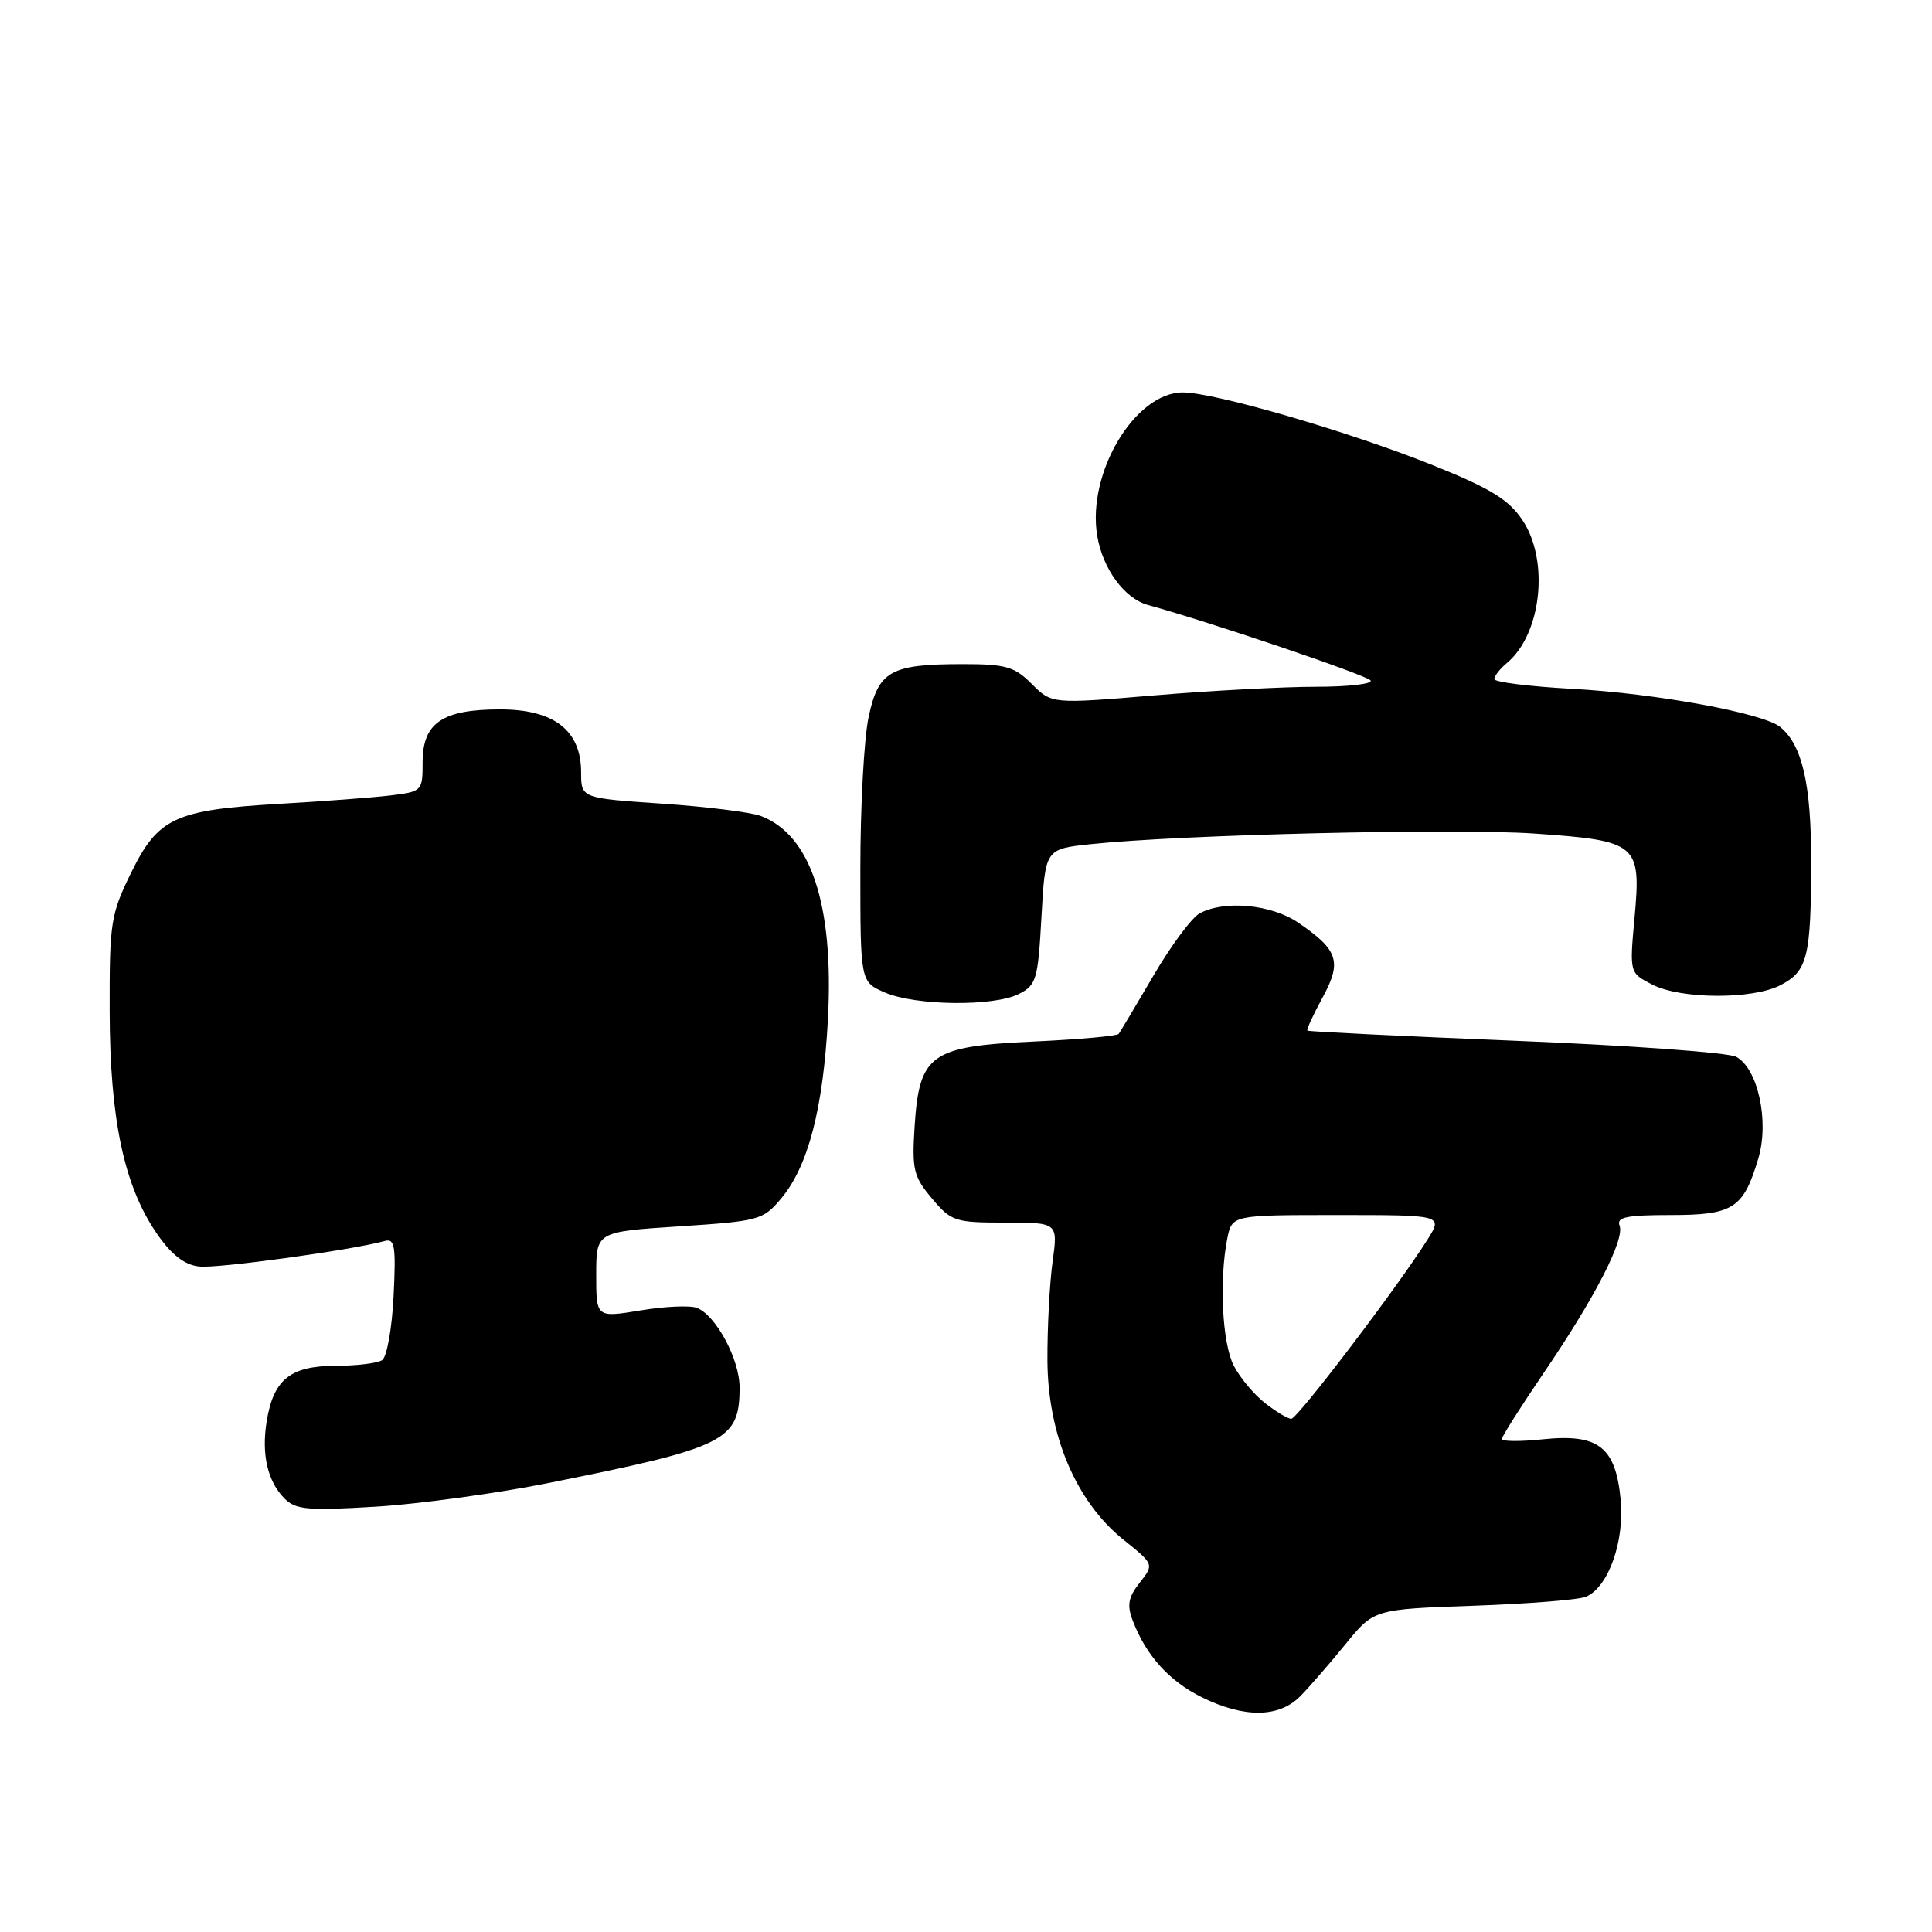 <?xml version="1.0" encoding="UTF-8" standalone="no"?>
<!DOCTYPE svg PUBLIC "-//W3C//DTD SVG 1.1//EN" "http://www.w3.org/Graphics/SVG/1.1/DTD/svg11.dtd" >
<svg xmlns="http://www.w3.org/2000/svg" xmlns:xlink="http://www.w3.org/1999/xlink" version="1.1" viewBox="0 0 256 256">
 <g >
 <path fill="currentColor"
d=" M 172.30 224.75 C 173.52 223.51 176.21 220.41 178.28 217.87 C 182.05 213.23 182.05 213.23 195.28 212.77 C 202.55 212.51 209.25 211.98 210.17 211.57 C 213.13 210.29 215.28 204.22 214.74 198.67 C 214.07 191.72 211.80 189.96 204.48 190.71 C 201.47 191.03 199.00 191.01 199.00 190.68 C 199.00 190.35 201.48 186.44 204.51 181.98 C 211.32 171.98 215.31 164.24 214.60 162.40 C 214.17 161.28 215.52 161.00 221.38 161.00 C 229.69 161.00 231.02 160.13 233.00 153.46 C 234.45 148.53 232.93 141.57 230.05 140.03 C 229.01 139.47 215.87 138.52 200.83 137.91 C 185.80 137.30 173.39 136.69 173.24 136.56 C 173.10 136.43 174.00 134.46 175.24 132.19 C 177.84 127.42 177.34 125.88 172.01 122.25 C 168.47 119.84 162.26 119.25 158.97 121.02 C 157.92 121.58 155.17 125.29 152.84 129.27 C 150.52 133.24 148.44 136.72 148.23 137.00 C 148.02 137.28 142.94 137.73 136.94 138.01 C 123.28 138.64 121.81 139.69 121.19 149.28 C 120.83 154.99 121.05 155.91 123.49 158.80 C 126.04 161.84 126.53 162.00 133.18 162.00 C 140.19 162.00 140.19 162.00 139.47 167.20 C 139.08 170.06 138.77 175.92 138.79 180.22 C 138.83 190.12 142.57 198.95 148.84 204.00 C 152.93 207.28 152.93 207.28 151.02 209.71 C 149.51 211.63 149.31 212.68 150.08 214.70 C 151.83 219.33 154.91 222.75 159.24 224.89 C 164.86 227.67 169.48 227.62 172.30 224.75 Z  M 72.86 196.47 C 96.28 191.78 98.00 190.91 98.00 183.82 C 97.99 180.10 94.85 174.26 92.34 173.30 C 91.44 172.95 88.06 173.10 84.85 173.64 C 79.00 174.60 79.00 174.60 79.00 168.91 C 79.00 163.22 79.00 163.22 90.00 162.50 C 100.56 161.81 101.11 161.66 103.48 158.84 C 107.09 154.55 109.08 146.90 109.71 134.96 C 110.50 119.88 107.44 110.64 100.83 108.13 C 99.53 107.63 93.63 106.89 87.73 106.49 C 77.00 105.76 77.00 105.76 77.00 102.34 C 77.00 96.78 73.42 94.00 66.27 94.00 C 58.61 94.00 56.00 95.78 56.00 101.00 C 56.00 104.81 55.93 104.89 51.75 105.40 C 49.41 105.68 42.81 106.18 37.08 106.51 C 23.17 107.32 20.96 108.34 17.37 115.65 C 14.67 121.16 14.50 122.23 14.53 134.00 C 14.56 148.34 16.45 157.21 20.81 163.50 C 22.73 166.27 24.44 167.60 26.38 167.82 C 28.79 168.11 46.61 165.65 51.02 164.43 C 52.31 164.08 52.48 165.19 52.15 171.76 C 51.94 176.02 51.26 179.83 50.63 180.23 C 50.01 180.64 47.21 180.98 44.40 180.98 C 38.46 181.00 36.23 182.81 35.34 188.32 C 34.62 192.71 35.46 196.32 37.71 198.57 C 39.19 200.05 40.80 200.19 49.82 199.64 C 55.54 199.29 65.91 197.87 72.86 196.47 Z  M 135.00 131.71 C 137.32 130.54 137.54 129.81 138.00 121.47 C 138.50 112.50 138.50 112.50 144.50 111.86 C 156.33 110.60 192.71 109.73 203.28 110.45 C 217.02 111.40 217.48 111.79 216.58 121.65 C 215.92 128.91 215.92 128.91 218.91 130.45 C 222.69 132.41 232.22 132.46 235.92 130.54 C 239.51 128.69 239.97 126.82 239.99 114.22 C 240.00 103.92 238.82 98.75 235.90 96.34 C 233.66 94.49 219.38 91.87 208.25 91.27 C 202.61 90.96 198.00 90.38 198.00 89.98 C 198.00 89.58 198.74 88.63 199.65 87.87 C 204.26 84.05 205.33 74.28 201.72 68.90 C 199.91 66.20 197.50 64.72 189.97 61.69 C 178.93 57.24 160.94 52.00 156.73 52.00 C 150.40 52.00 144.03 62.64 145.38 70.94 C 146.09 75.34 148.98 79.30 152.10 80.16 C 160.65 82.52 181.18 89.49 181.61 90.17 C 181.89 90.63 178.63 91.00 174.36 91.00 C 170.10 91.00 160.48 91.51 152.99 92.14 C 139.37 93.28 139.37 93.28 136.73 90.64 C 134.42 88.33 133.28 88.00 127.61 88.00 C 118.01 88.00 116.40 88.89 115.10 94.99 C 114.49 97.80 114.00 106.85 114.00 115.10 C 114.00 130.10 114.00 130.10 117.25 131.51 C 121.31 133.27 131.67 133.39 135.00 131.71 Z  M 167.61 185.91 C 166.15 184.76 164.29 182.54 163.48 180.96 C 161.95 178.01 161.53 169.62 162.62 164.12 C 163.25 161.00 163.25 161.00 177.22 161.00 C 191.20 161.00 191.20 161.00 189.15 164.25 C 185.20 170.53 171.92 188.00 171.10 188.00 C 170.64 188.00 169.08 187.06 167.61 185.91 Z "/>
</g>
</svg>